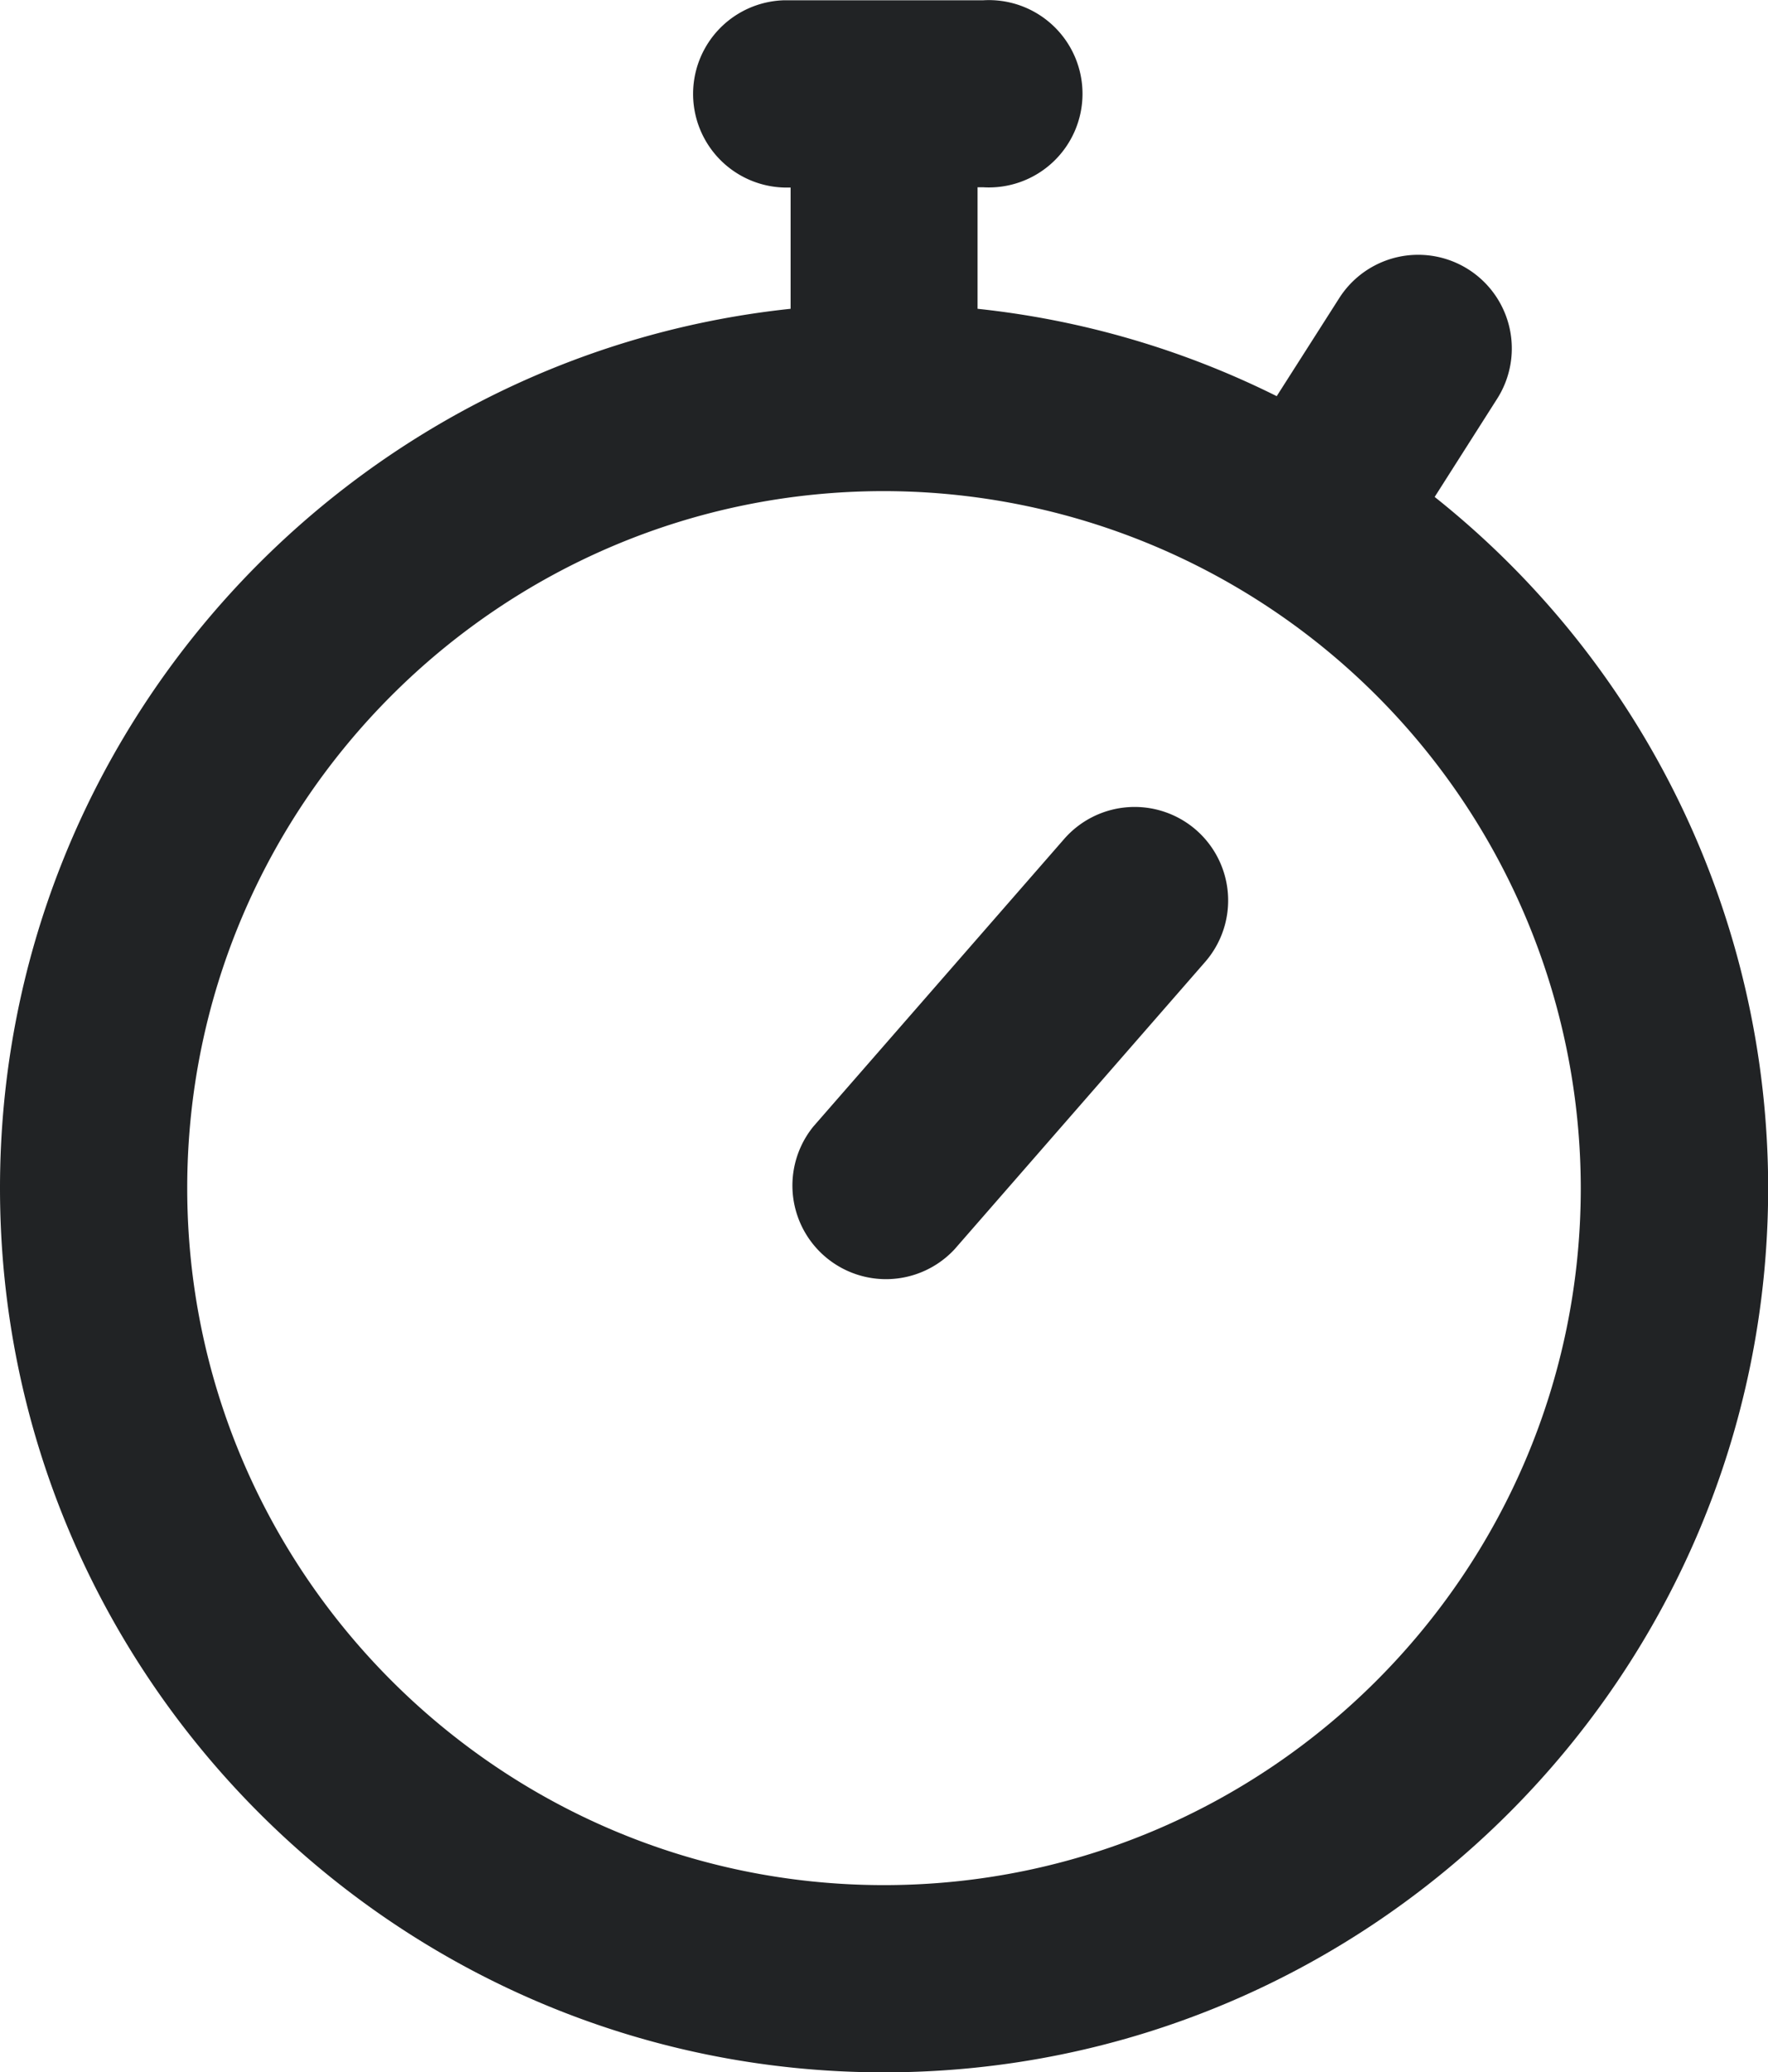<svg xmlns="http://www.w3.org/2000/svg" viewBox="0 0 330.97 387.83"><defs><style>.cls-1{fill:#212325;}</style></defs><title>stopwatch</title><g id="Layer_2" data-name="Layer 2"><g id="Layer_1-2" data-name="Layer 1"><path class="cls-1" d="M268.57,93l11.7-18.38A17.52,17.52,0,1,0,250.7,55.8L239,74.14a164.25,164.25,0,0,0-56-16.35V35.05h1.09a17.53,17.53,0,1,0,0-35H146.86a17.53,17.53,0,0,0,0,35.05H148V57.79C64.92,66.57,0,137,0,222.35,0,313.6,74.24,387.83,165.48,387.83S331,313.6,331,222.35A165.28,165.28,0,0,0,268.57,93ZM165.48,352.79c-71.92,0-130.43-58.52-130.43-130.44S93.56,91.91,165.48,91.91A130.58,130.58,0,0,1,295.92,222.35C295.92,294.27,237.41,352.79,165.48,352.79Z"/><path class="cls-1" d="M223.94,155.35A17.52,17.52,0,0,0,199.22,157l-46.94,53.8a17.52,17.52,0,0,0,26.41,23l46.93-53.8A17.51,17.51,0,0,0,223.94,155.35Z"/></g></g></svg>